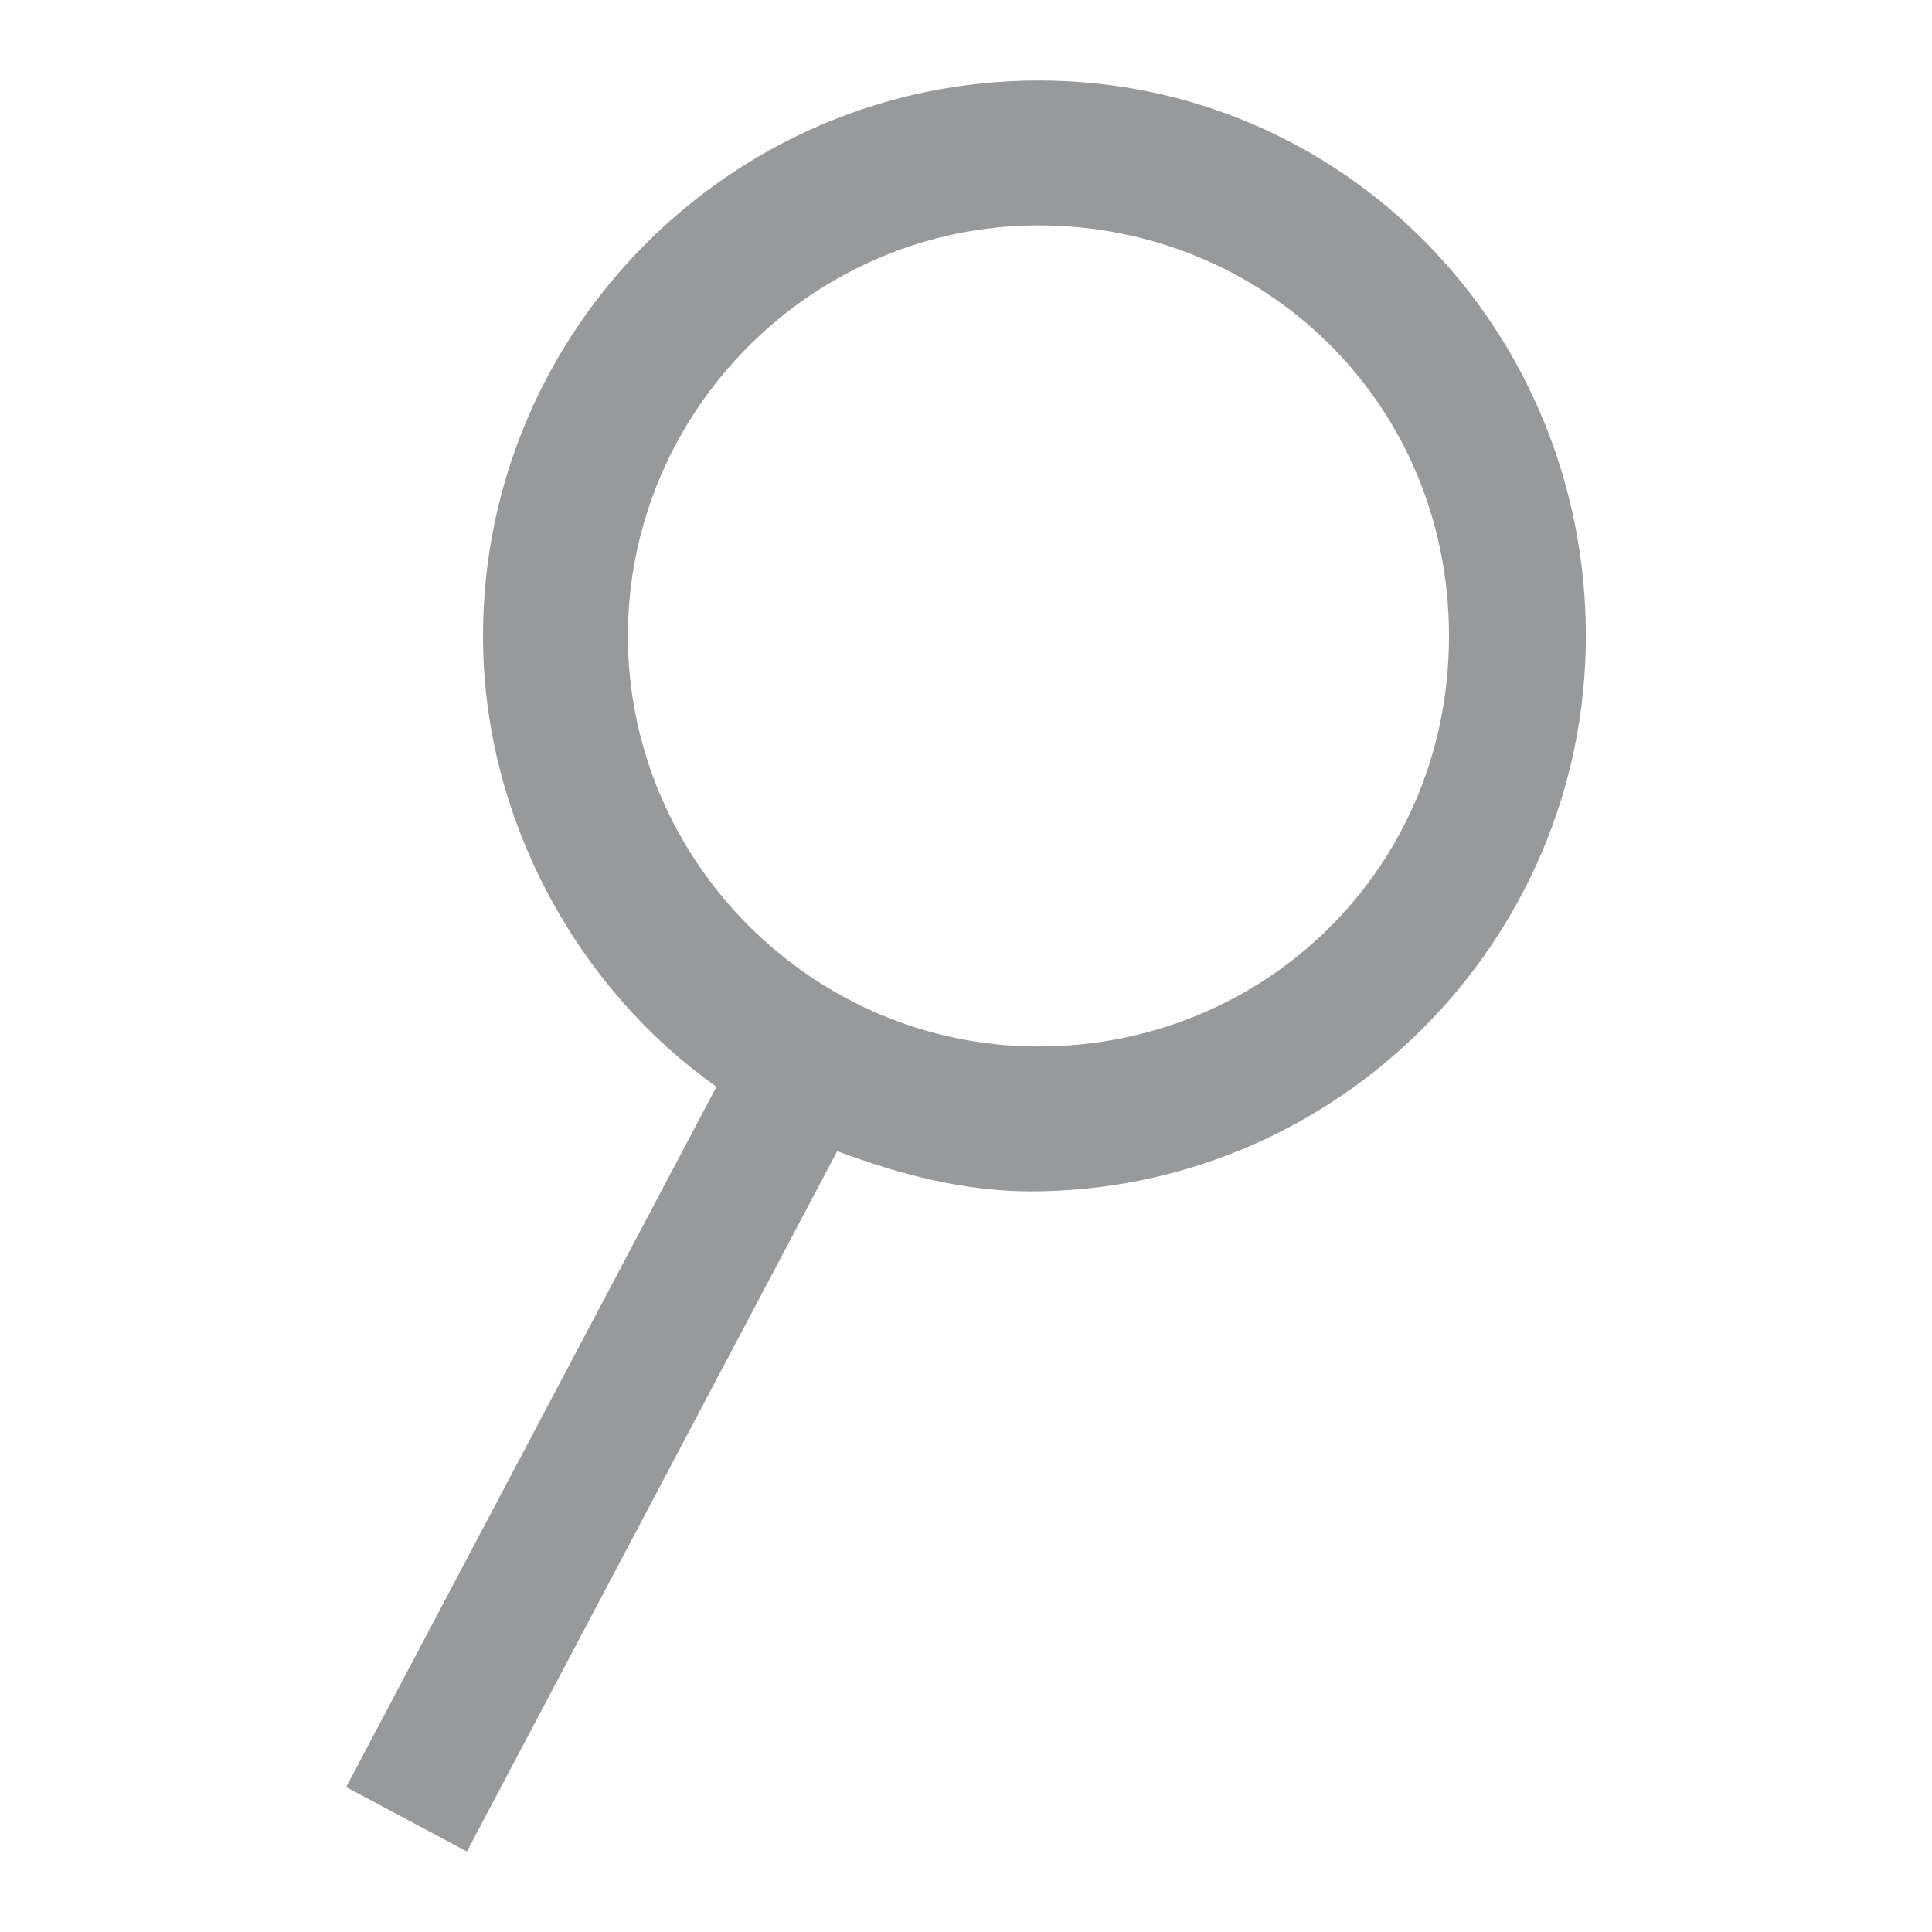 <?xml version="1.0" encoding="utf-8"?>
<svg version="1.1" id="Layer_1" xmlns="http://www.w3.org/2000/svg" xmlns:xlink="http://www.w3.org/1999/xlink" x="0px" y="0px"
	 viewBox="0 0 24 24" width="24px" height="24px" style="enable-background:new 0 0 24 24;" xml:space="preserve">
<style type="text/css">
	.st0{fill:#97999B;}
</style>
<path class="st0" d="M12.9,1C9.1,1,6,4.1,6,7.9c0,2.3,1.2,4.4,2.9,5.6l-4.6,8.7L5.8,23l4.6-8.7c0.8,0.3,1.6,0.5,2.4,0.5
	c3.8,0,6.9-3.1,6.9-6.9S16.7,1,12.9,1z M12.9,13c-2.8,0-5.1-2.3-5.1-5.1s2.3-5.1,5.1-5.1S18,5,18,7.9S15.7,13,12.9,13z"/>
</svg>
